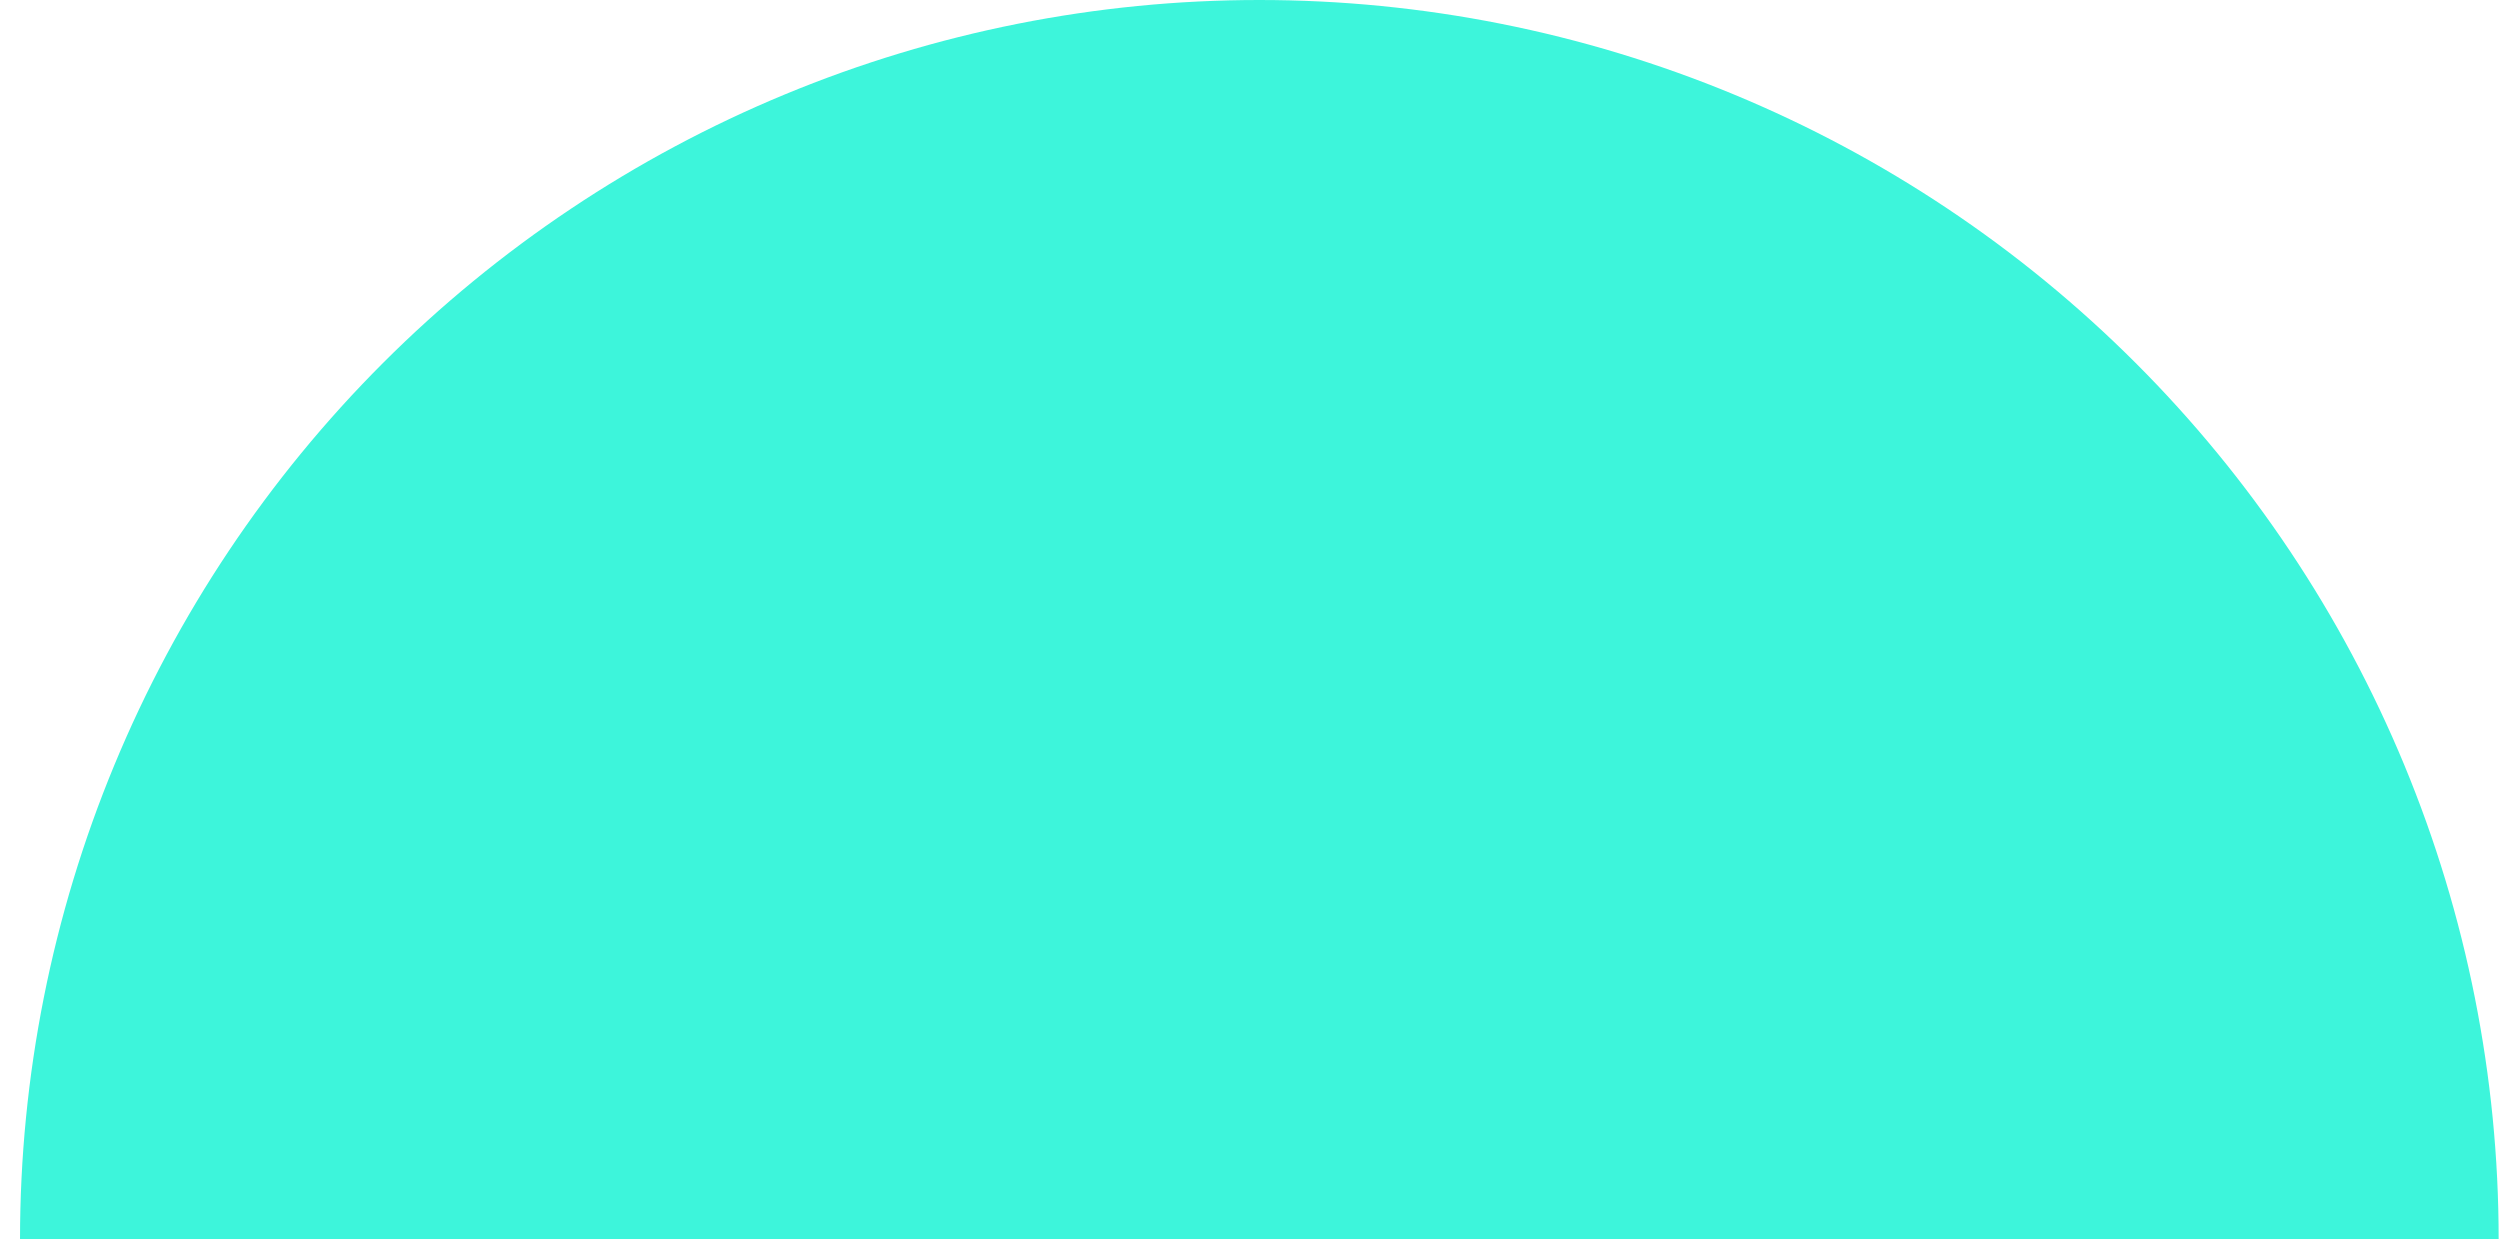 <svg width="117" height="58" viewBox="0 0 117 58" fill="none" xmlns="http://www.w3.org/2000/svg">
<path d="M0.937 58C0.937 50.383 2.437 42.841 5.352 35.804C8.266 28.767 12.539 22.374 17.924 16.988C23.31 11.602 29.704 7.33 36.741 4.415C43.778 1.5 51.32 -1.4081e-05 58.937 -1.34152e-05C66.553 -1.27493e-05 74.095 1.5 81.132 4.415C88.169 7.33 94.563 11.602 99.949 16.988C105.335 22.374 109.607 28.767 112.522 35.804C115.436 42.841 116.937 50.383 116.937 58L58.937 58L0.937 58Z" fill="#3DF5DB"/>
</svg>
